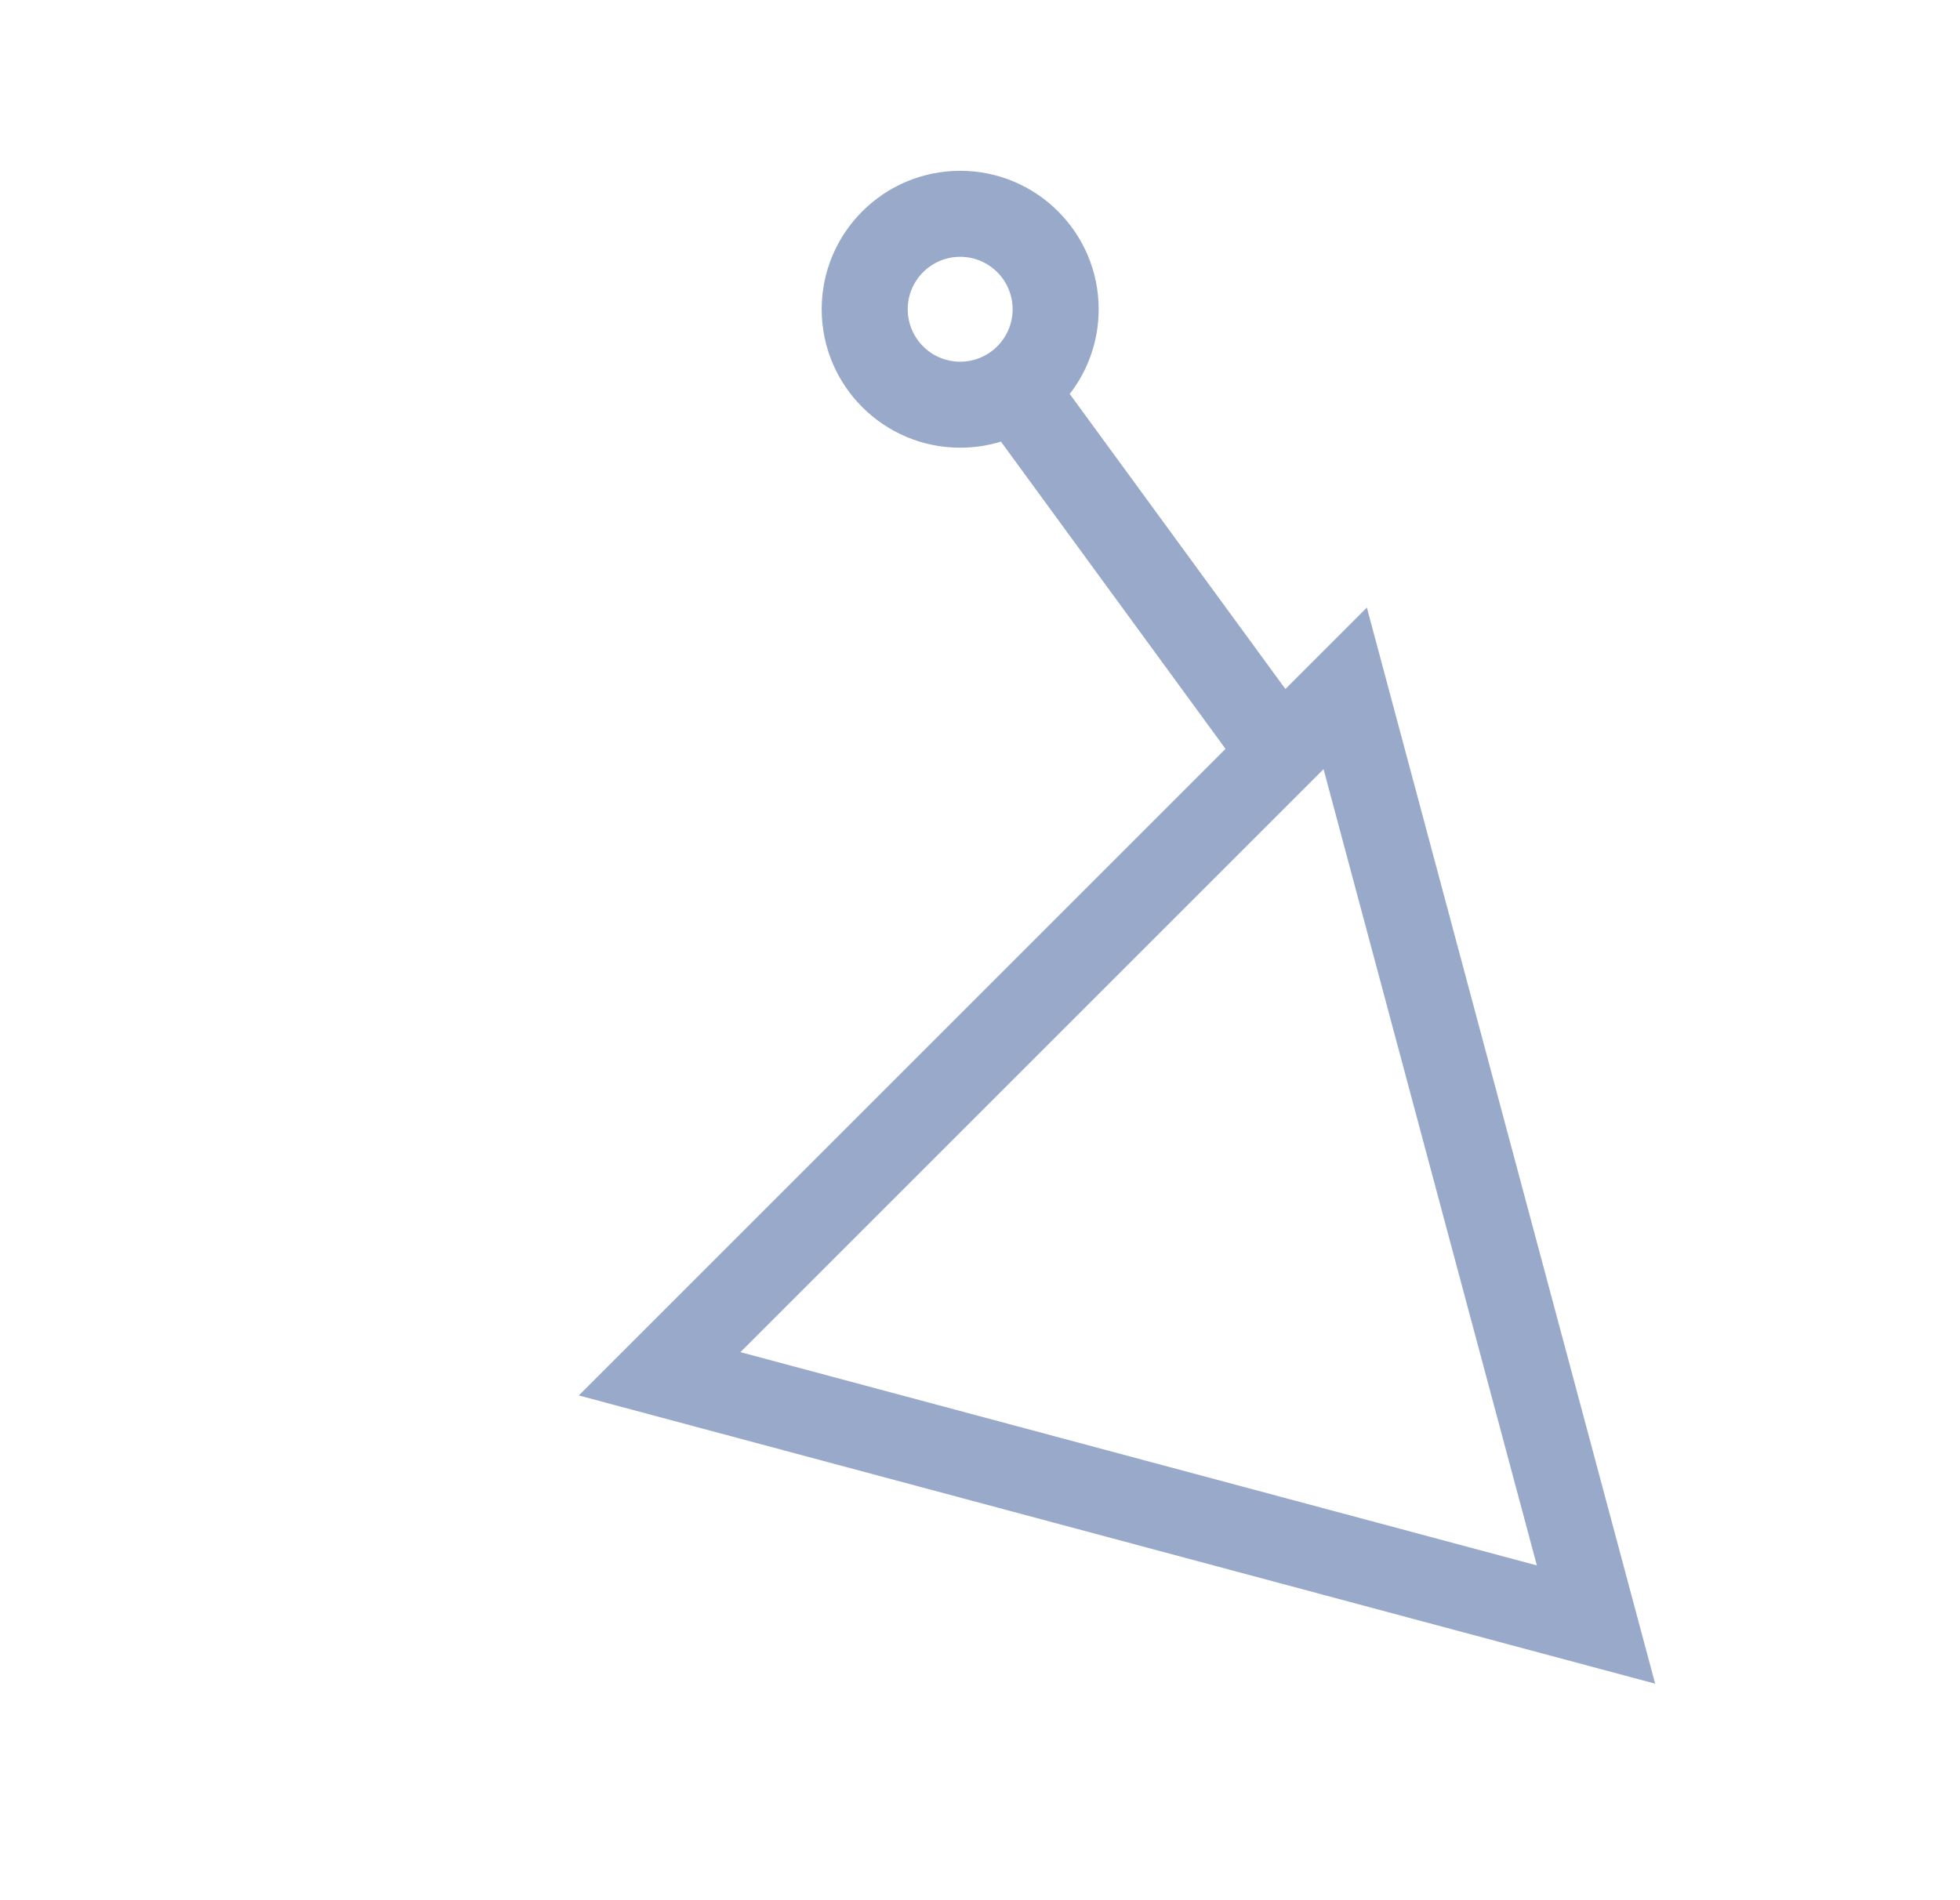 <svg clip-rule="evenodd" fill-rule="evenodd" stroke-linejoin="round" stroke-miterlimit="2" viewBox="0 0 164 159" xmlns="http://www.w3.org/2000/svg"><path d="m102.544 62.673-18.792-25.714c-1.078.332-2.224.51-3.41.51-6.396 0-11.588-5.192-11.588-11.587s5.192-11.587 11.588-11.587c6.395 0 11.587 5.192 11.587 11.587 0 2.669-.904 5.128-2.422 7.088l18.046 24.694 6.817-6.817c8.041 30.021 16.082 60.042 24.122 90.063l-90.062-24.122zm-40.59 50.49 66.641 17.849-17.849-66.641c-16.264 16.264-32.528 32.528-48.792 48.792zm18.388-91.67c2.422 0 4.388 1.967 4.388 4.389s-1.966 4.389-4.388 4.389c-2.423 0-4.389-1.967-4.389-4.389s1.966-4.389 4.389-4.389z" fill="#99a9c9"/></svg>